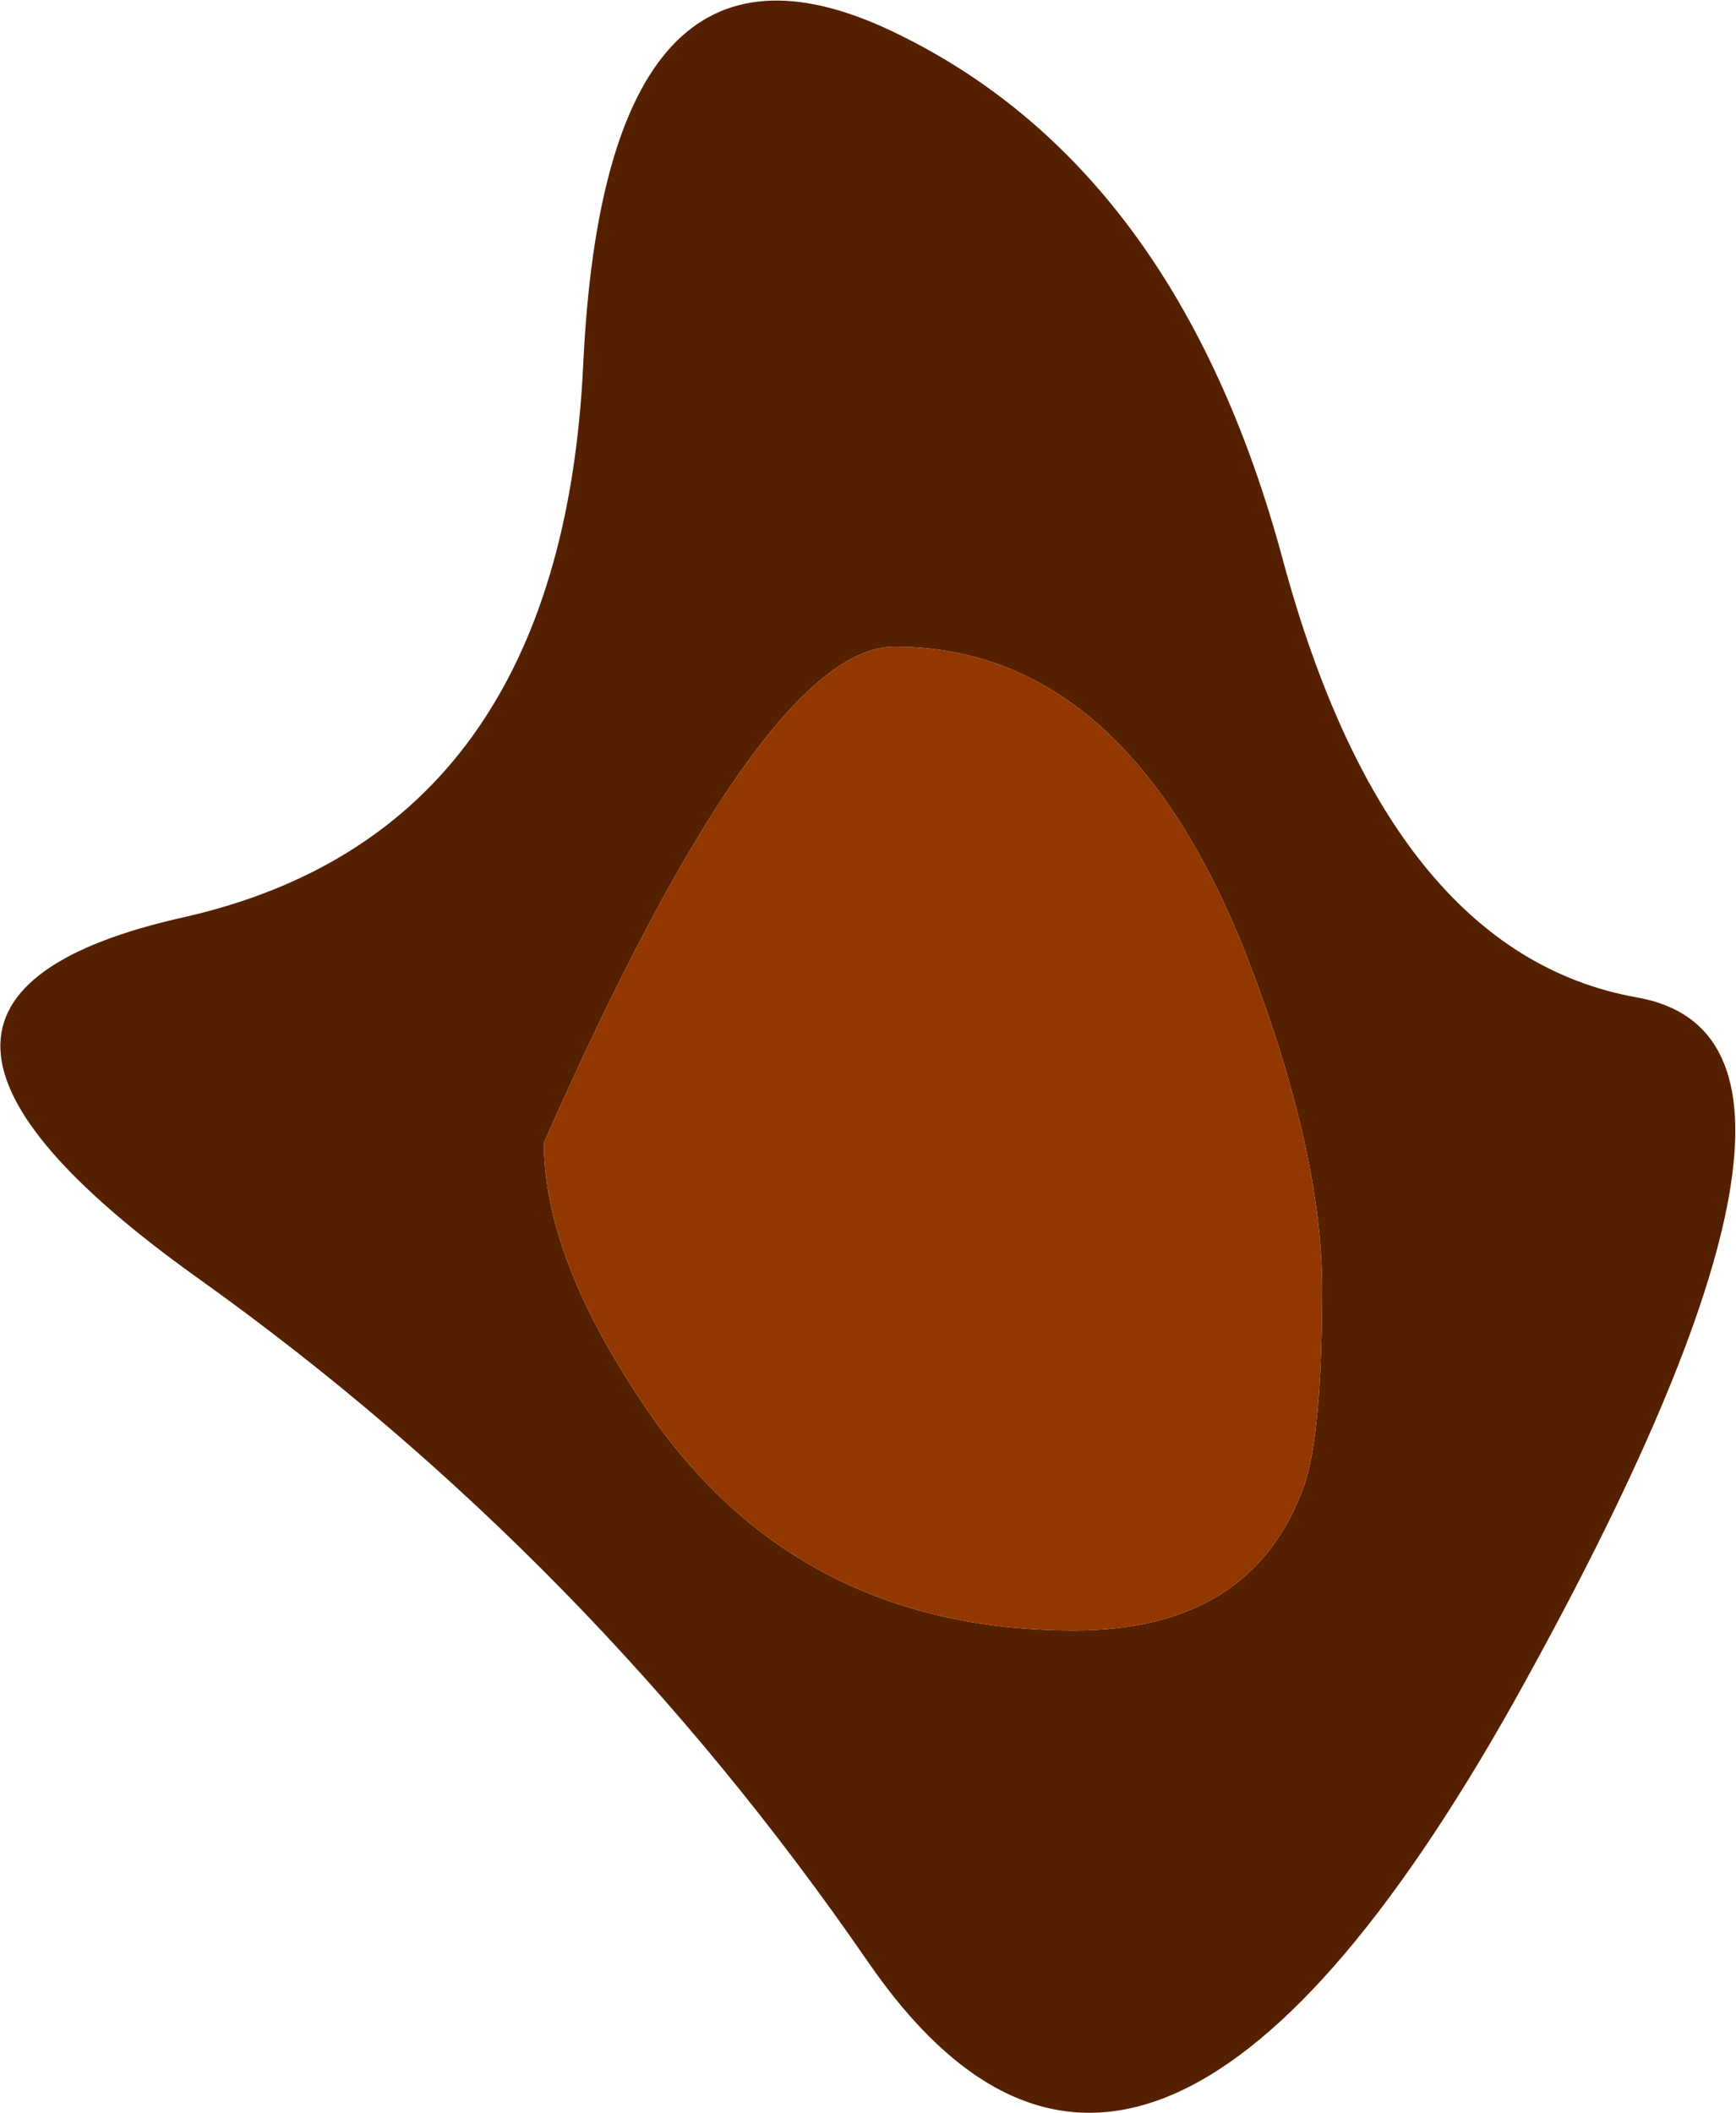<?xml version="1.0" encoding="UTF-8" standalone="no"?>
<svg xmlns:xlink="http://www.w3.org/1999/xlink" height="61.75px" width="50.75px" xmlns="http://www.w3.org/2000/svg">
  <g transform="matrix(1.0, 0.0, 0.0, 1.0, 25.35, 30.9)">
    <path d="M11.1 -2.95 Q7.55 -12.0 0.8 -12.0 -3.05 -12.0 -9.45 2.5 -9.45 5.85 -6.5 10.2 -2.1 16.75 6.05 16.75 11.3 16.75 12.8 12.45 13.3 10.9 13.3 6.75 13.3 2.75 11.1 -2.95 M22.5 -1.75 Q29.7 -0.5 18.9 18.85 8.05 38.15 0.0 26.4 -8.1 14.65 -19.5 6.5 -30.95 -1.65 -19.95 -4.1 -8.95 -6.6 -8.3 -20.25 -7.65 -33.95 0.7 -30.0 9.05 -26.05 12.15 -14.55 15.25 -3.05 22.5 -1.75" fill="#552000" fill-rule="evenodd" stroke="none"/>
    <path d="M11.1 -2.95 Q13.3 2.75 13.3 6.75 13.3 10.9 12.8 12.45 11.3 16.75 6.05 16.75 -2.1 16.75 -6.5 10.2 -9.45 5.85 -9.45 2.5 -3.05 -12.0 0.8 -12.0 7.55 -12.0 11.1 -2.95" fill="#933700" fill-rule="evenodd" stroke="none"/>
  </g>
</svg>

